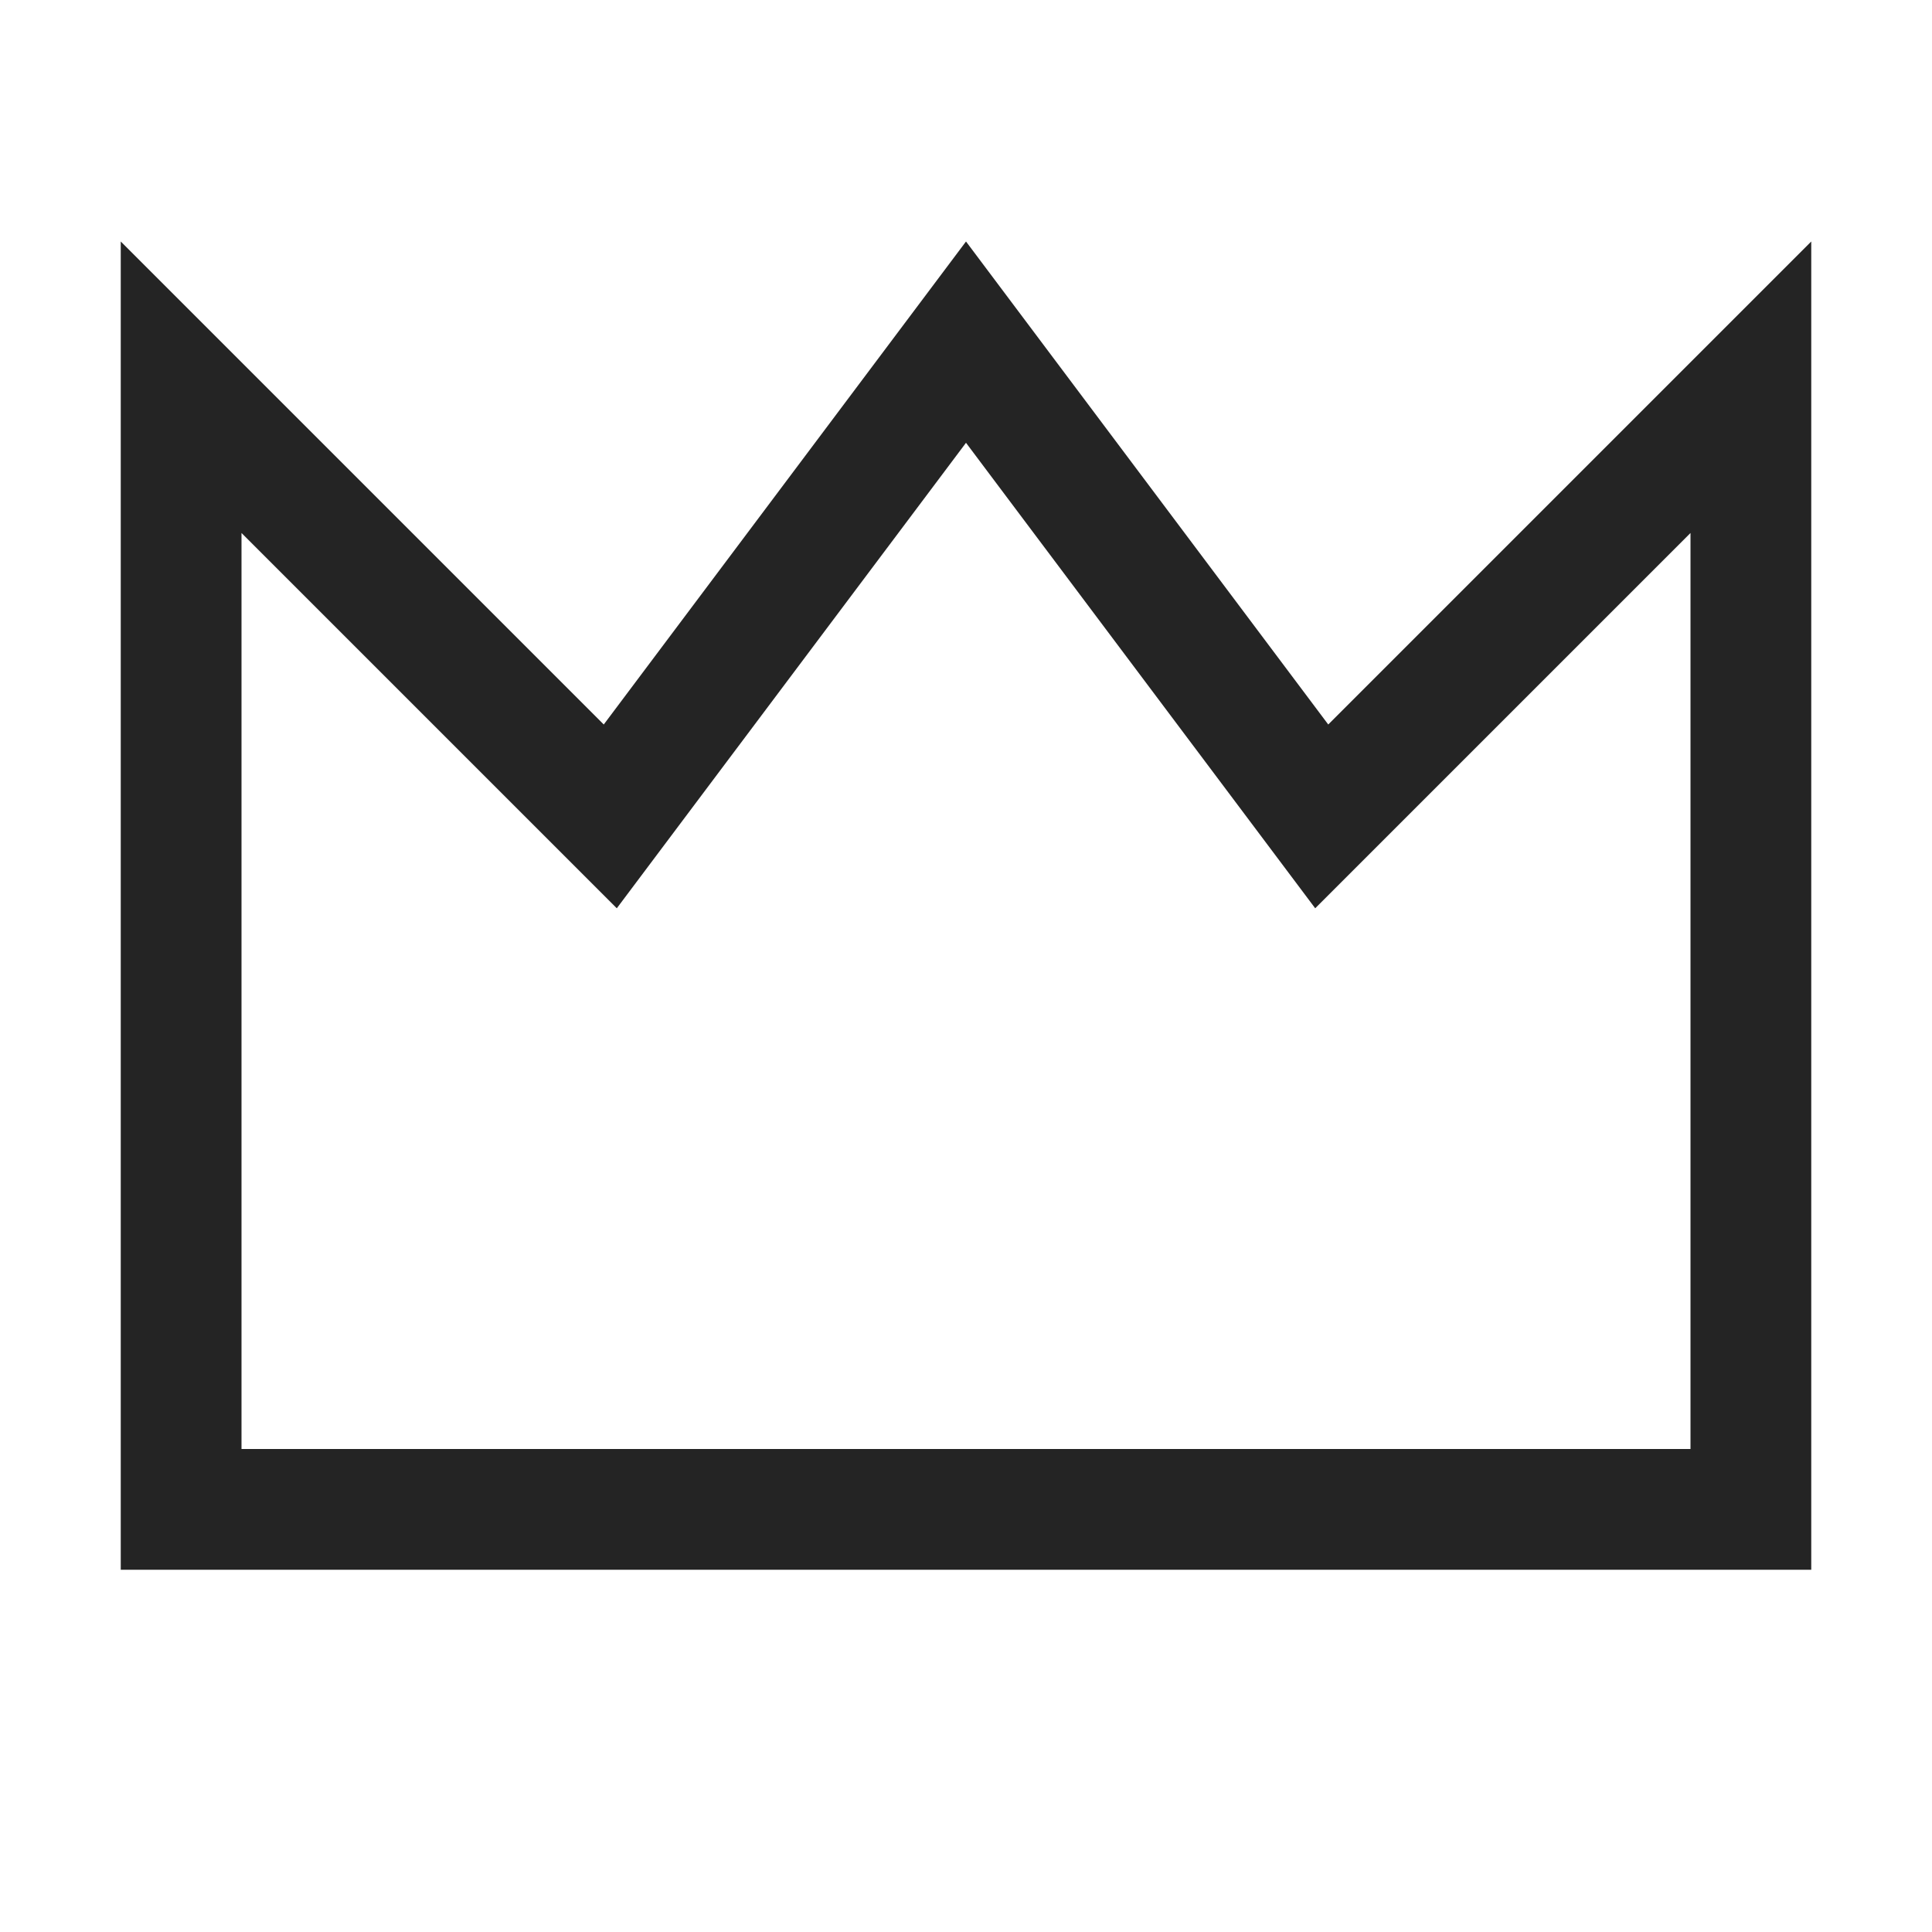 <?xml version="1.0" encoding="UTF-8"?>
<svg width="16" height="16" viewBox="0 0 16 16" version="1.1" xmlns="http://www.w3.org/2000/svg" xmlns:xlink="http://www.w3.org/1999/xlink">
    <title>icon/light/crown</title>
    <g id="icon/light/crown" stroke="none" stroke-width="1" fill="none" fill-rule="evenodd">
        <path d="M1,2 L1,13 L15,13 L15,2 L11,6 L8,2 L5,6 L1,2 Z M8,3.667 L5.108,7.522 L2,4.414 L2,12 L14,12 L14,4.414 L10.892,7.522 L8,3.667 Z" id="shape" fill="#242424"></path>
    </g>
</svg>